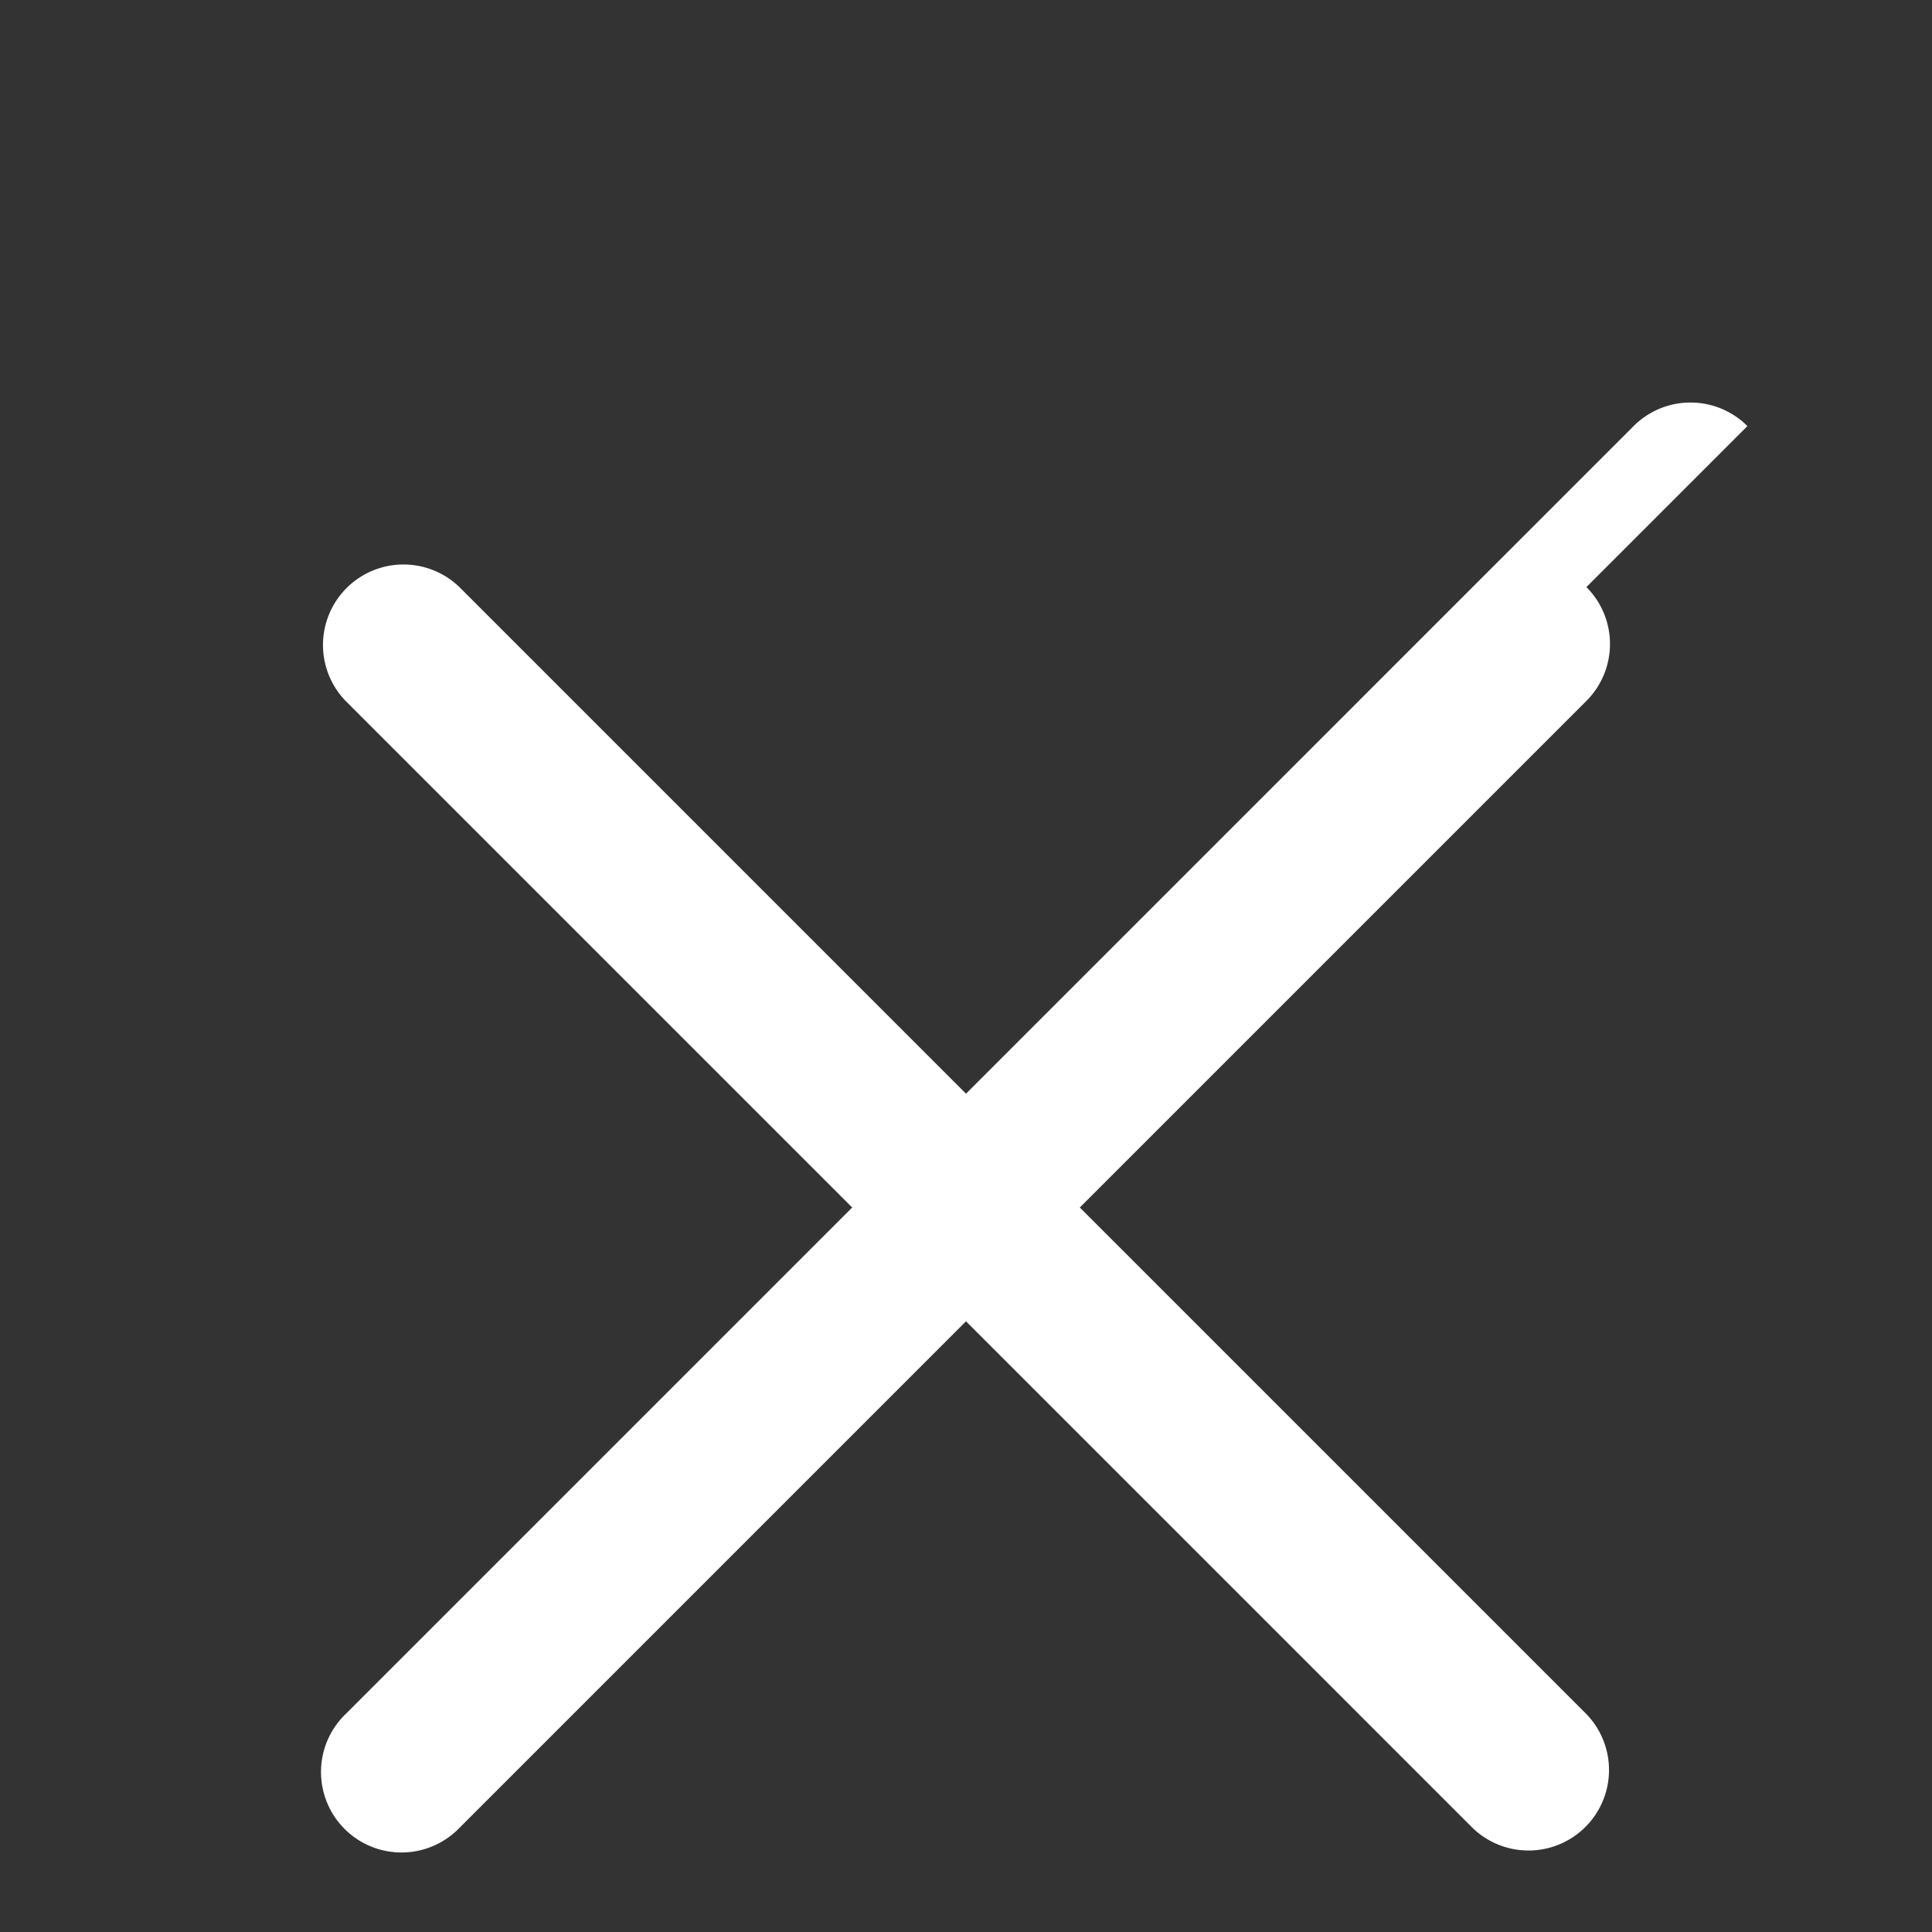 <svg width="16" height="16" viewBox="0 0 24 24" fill="none" xmlns="http://www.w3.org/2000/svg">
  <rect x="0" y="0" width="24" height="24" fill="#333333" stroke="none"/>
  <path d="M21.707 5.293a1 1 0 0 0-1.414 0L12 13.586 5.707 7.293a1 1 0 0 0-1.414 1.414L10.586 15l-6.293 6.293a1 1 0 1 0 1.414 1.414L12 16.414l6.293 6.293a1 1 0 0 0 1.414-1.414L13.414 15l6.293-6.293a1 1 0 0 0 0-1.414z" fill="white"/>
</svg>
